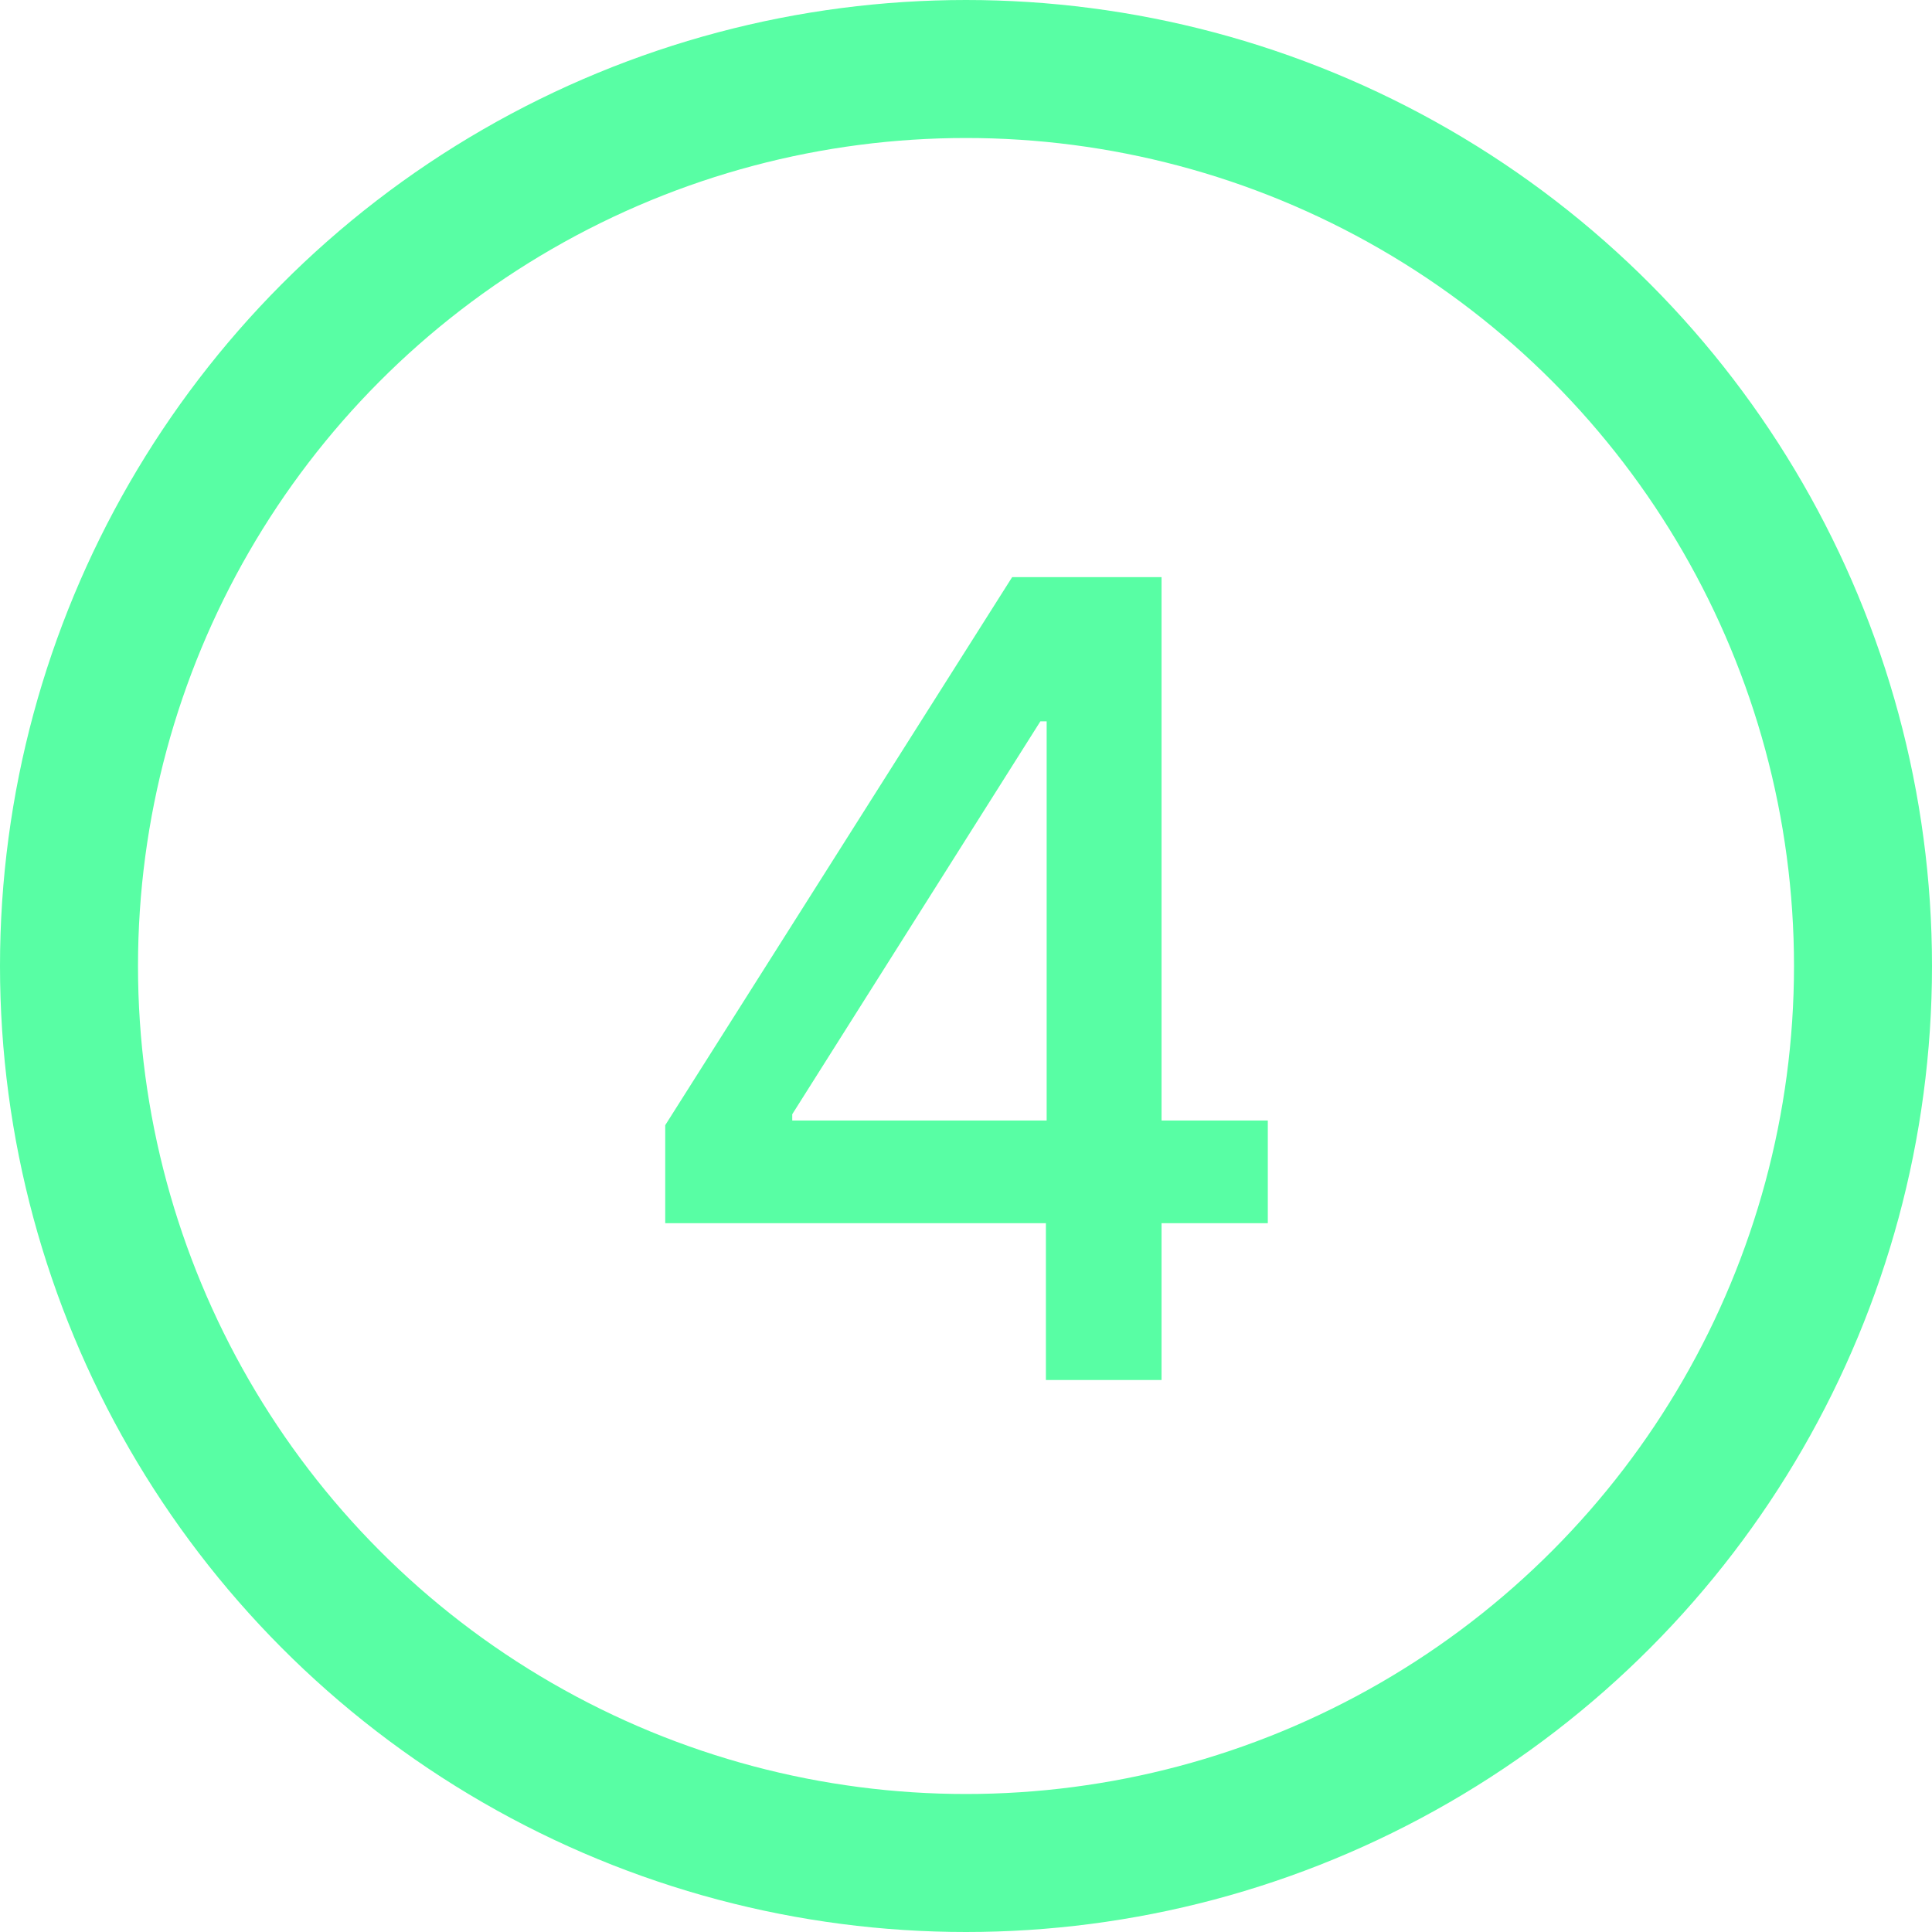<svg width="28" height="28" viewBox="0 0 28 28" fill="none" xmlns="http://www.w3.org/2000/svg">
<circle cx="14" cy="14" r="13" stroke="#58FEA4" stroke-width="2"/>
<path d="M9.641 17.727V16.307L14.669 8.364H15.788V10.454H15.078L11.482 16.148V16.239H18.374V17.727H9.641ZM15.158 20V17.296L15.169 16.648V8.364H16.834V20H15.158Z" fill="#58FEA4"/>
</svg>
